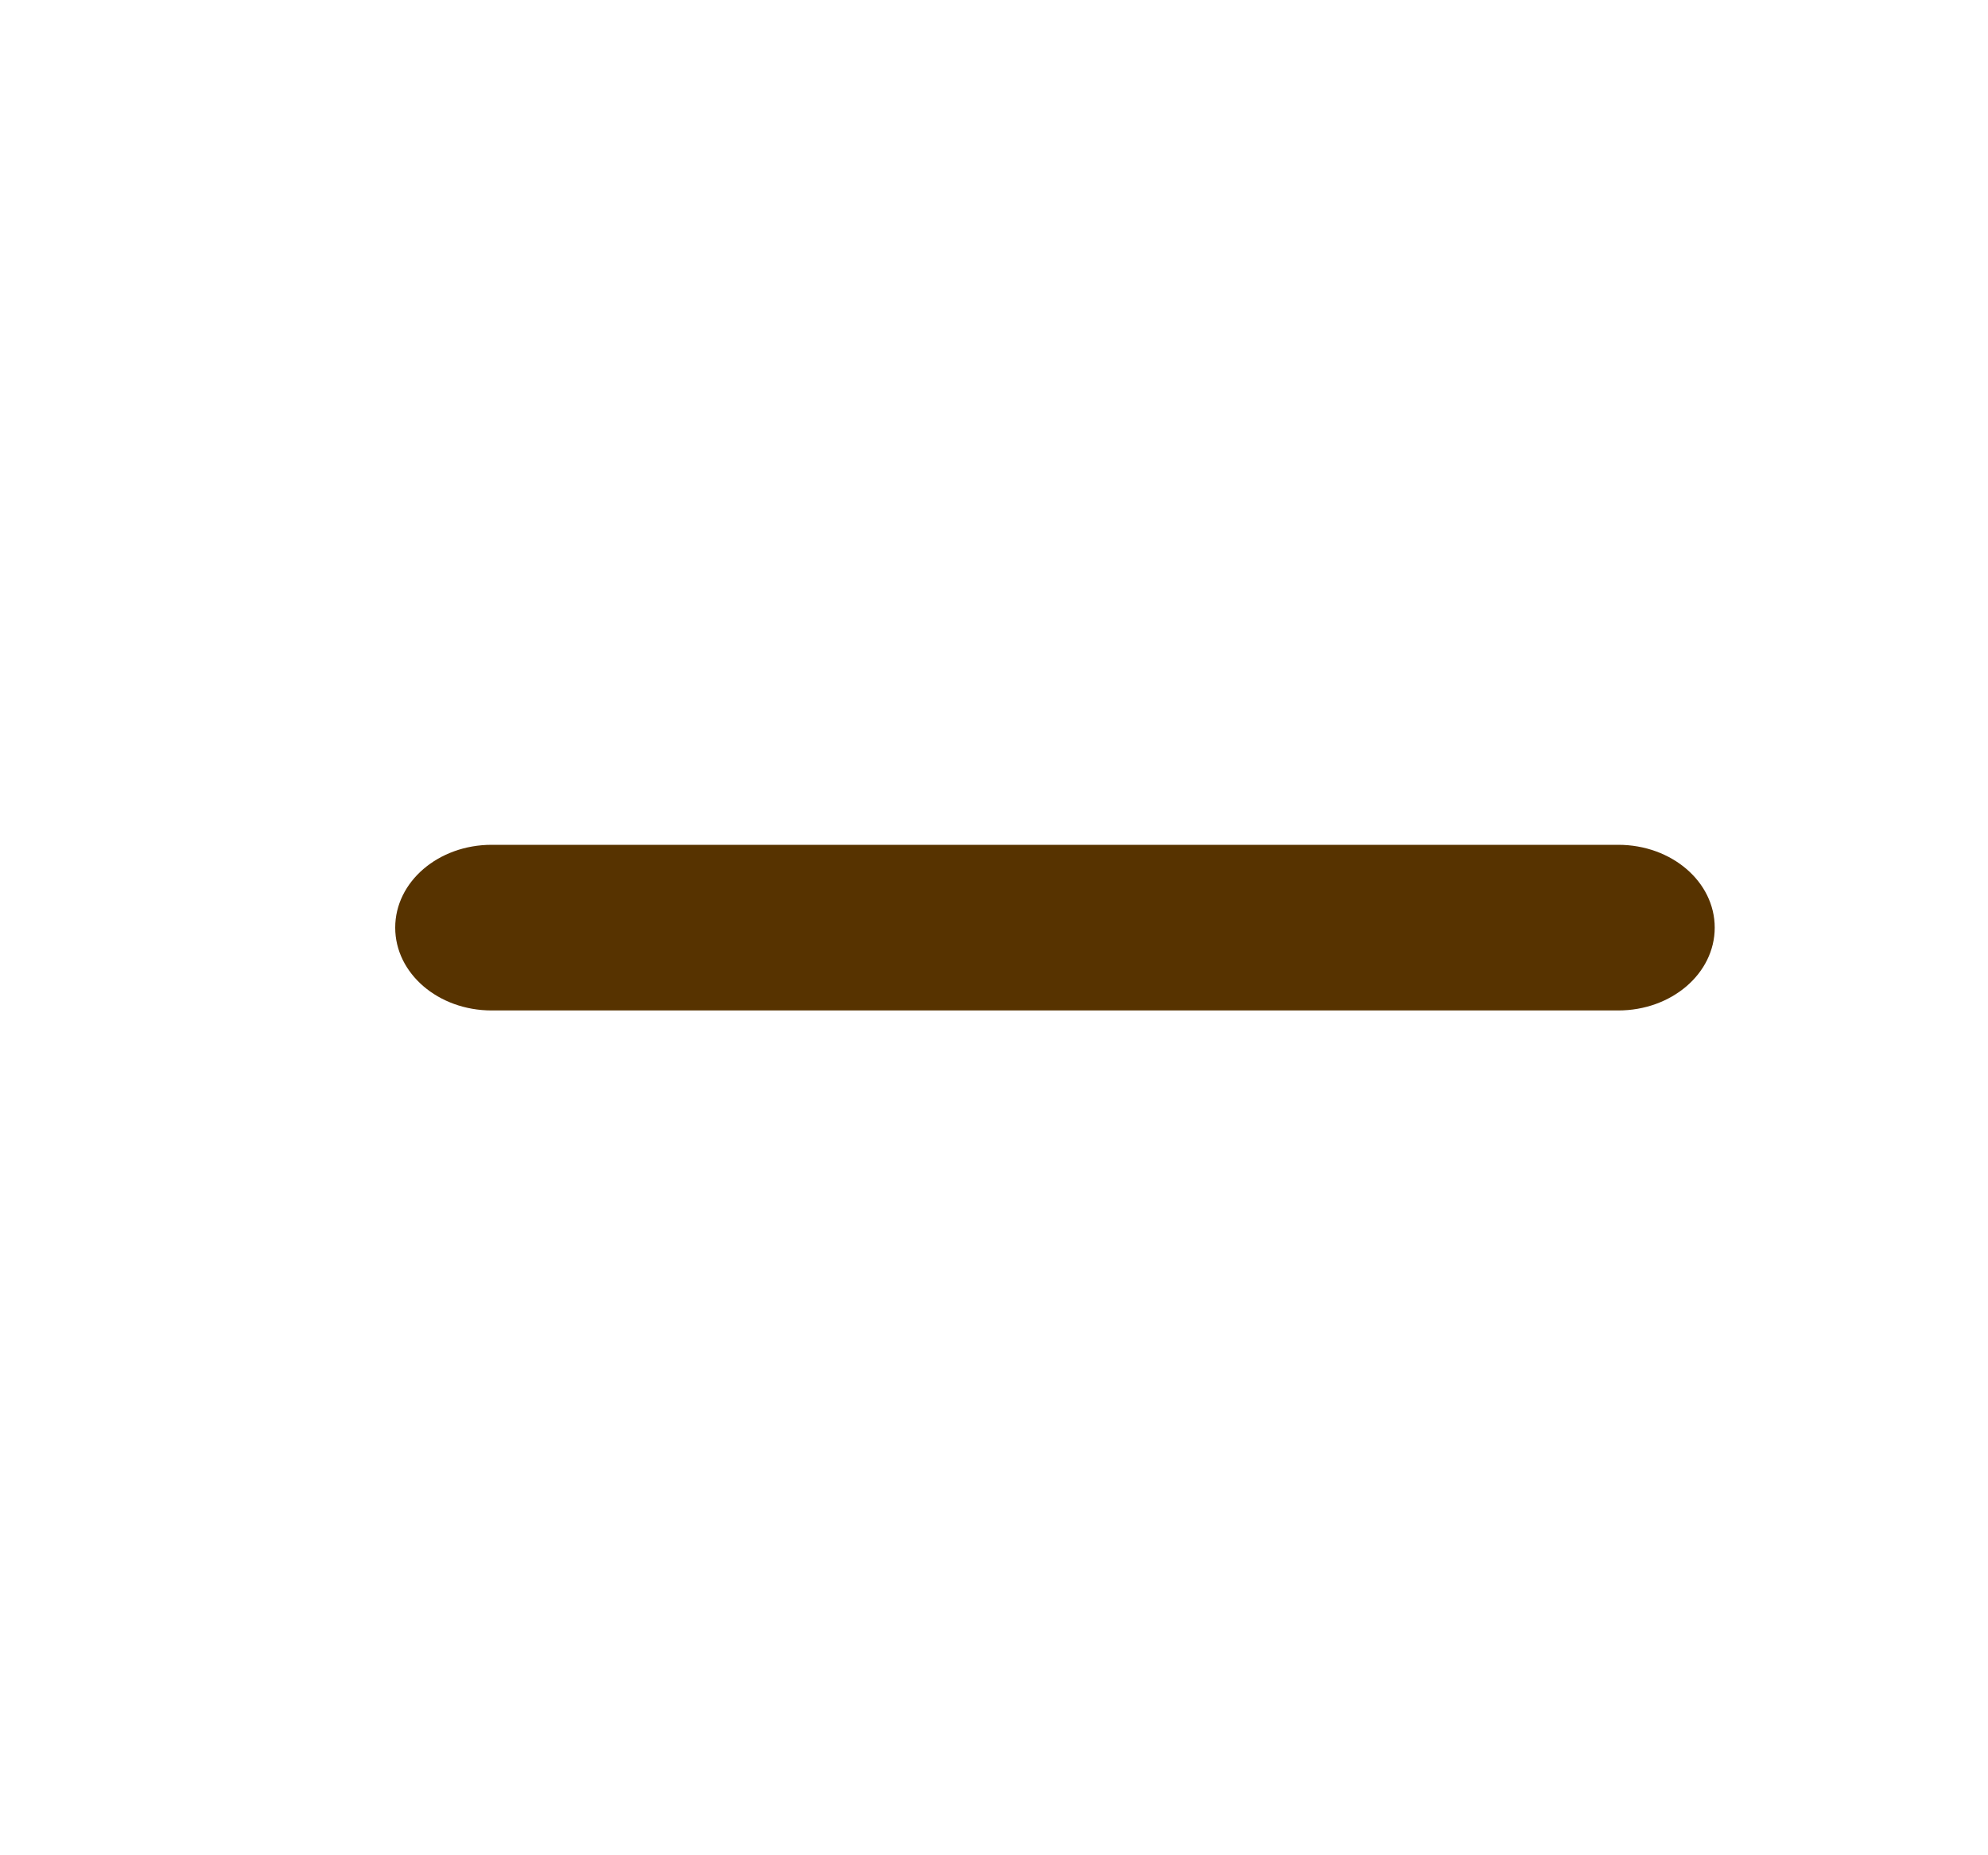 <svg width="15" height="14" viewBox="0 0 15 14" fill="none" xmlns="http://www.w3.org/2000/svg">
<path d="M12.21 7.625H3.71C3.307 7.625 2.982 7.346 2.982 7C2.982 6.654 3.307 6.375 3.71 6.375H12.21C12.613 6.375 12.938 6.654 12.938 7C12.938 7.346 12.613 7.625 12.21 7.625Z" fill="#573300"/>
</svg>
